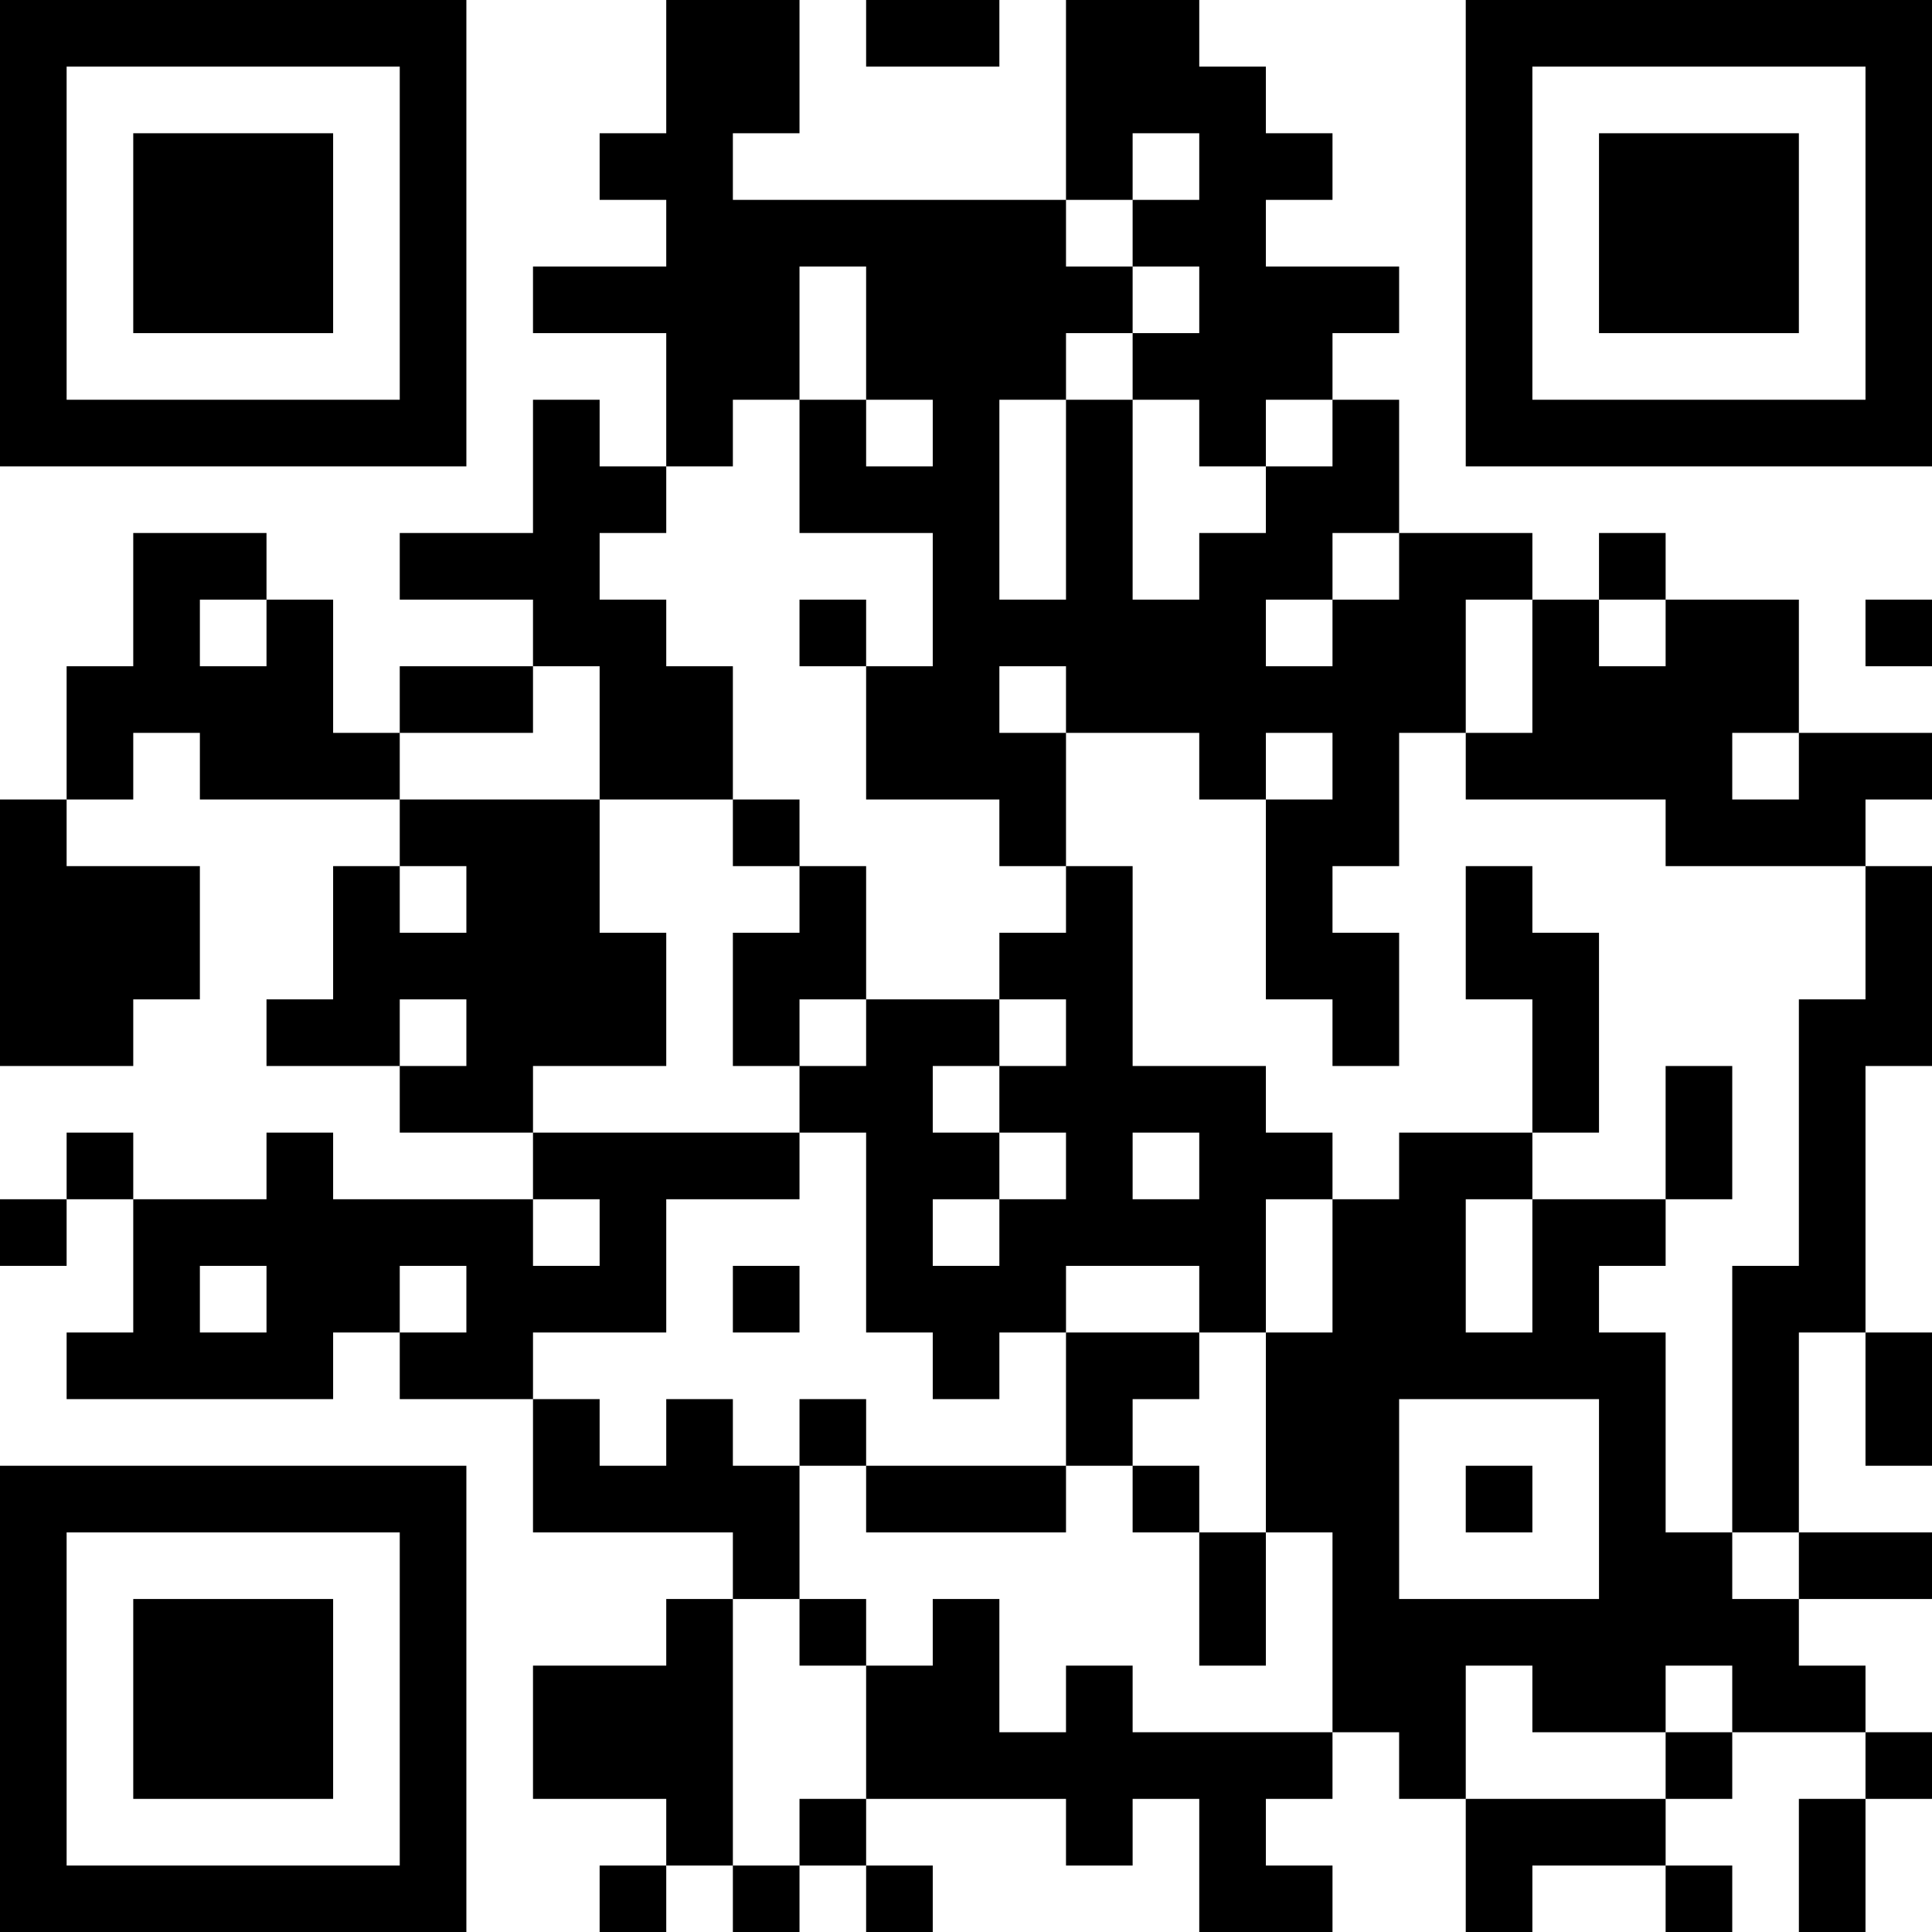 <?xml version="1.0" encoding="UTF-8"?>
<svg xmlns="http://www.w3.org/2000/svg" version="1.1" width="200" height="200" viewBox="0 0 200 200"><rect x="0" y="0" width="200" height="200" fill="#ffffff"/><g transform="scale(6.897)"><g transform="translate(0,0)"><path fill-rule="evenodd" d="M10 0L10 2L9 2L9 3L10 3L10 4L8 4L8 5L10 5L10 7L9 7L9 6L8 6L8 8L6 8L6 9L8 9L8 10L6 10L6 11L5 11L5 9L4 9L4 8L2 8L2 10L1 10L1 12L0 12L0 16L2 16L2 15L3 15L3 13L1 13L1 12L2 12L2 11L3 11L3 12L6 12L6 13L5 13L5 15L4 15L4 16L6 16L6 17L8 17L8 18L5 18L5 17L4 17L4 18L2 18L2 17L1 17L1 18L0 18L0 19L1 19L1 18L2 18L2 20L1 20L1 21L5 21L5 20L6 20L6 21L8 21L8 23L11 23L11 24L10 24L10 25L8 25L8 27L10 27L10 28L9 28L9 29L10 29L10 28L11 28L11 29L12 29L12 28L13 28L13 29L14 29L14 28L13 28L13 27L16 27L16 28L17 28L17 27L18 27L18 29L20 29L20 28L19 28L19 27L20 27L20 26L21 26L21 27L22 27L22 29L23 29L23 28L25 28L25 29L26 29L26 28L25 28L25 27L26 27L26 26L28 26L28 27L27 27L27 29L28 29L28 27L29 27L29 26L28 26L28 25L27 25L27 24L29 24L29 23L27 23L27 20L28 20L28 22L29 22L29 20L28 20L28 16L29 16L29 13L28 13L28 12L29 12L29 11L27 11L27 9L25 9L25 8L24 8L24 9L23 9L23 8L21 8L21 6L20 6L20 5L21 5L21 4L19 4L19 3L20 3L20 2L19 2L19 1L18 1L18 0L16 0L16 3L11 3L11 2L12 2L12 0ZM13 0L13 1L15 1L15 0ZM17 2L17 3L16 3L16 4L17 4L17 5L16 5L16 6L15 6L15 9L16 9L16 6L17 6L17 9L18 9L18 8L19 8L19 7L20 7L20 6L19 6L19 7L18 7L18 6L17 6L17 5L18 5L18 4L17 4L17 3L18 3L18 2ZM12 4L12 6L11 6L11 7L10 7L10 8L9 8L9 9L10 9L10 10L11 10L11 12L9 12L9 10L8 10L8 11L6 11L6 12L9 12L9 14L10 14L10 16L8 16L8 17L12 17L12 18L10 18L10 20L8 20L8 21L9 21L9 22L10 22L10 21L11 21L11 22L12 22L12 24L11 24L11 28L12 28L12 27L13 27L13 25L14 25L14 24L15 24L15 26L16 26L16 25L17 25L17 26L20 26L20 23L19 23L19 20L20 20L20 18L21 18L21 17L23 17L23 18L22 18L22 20L23 20L23 18L25 18L25 19L24 19L24 20L25 20L25 23L26 23L26 24L27 24L27 23L26 23L26 19L27 19L27 15L28 15L28 13L25 13L25 12L22 12L22 11L23 11L23 9L22 9L22 11L21 11L21 13L20 13L20 14L21 14L21 16L20 16L20 15L19 15L19 12L20 12L20 11L19 11L19 12L18 12L18 11L16 11L16 10L15 10L15 11L16 11L16 13L15 13L15 12L13 12L13 10L14 10L14 8L12 8L12 6L13 6L13 7L14 7L14 6L13 6L13 4ZM20 8L20 9L19 9L19 10L20 10L20 9L21 9L21 8ZM3 9L3 10L4 10L4 9ZM12 9L12 10L13 10L13 9ZM24 9L24 10L25 10L25 9ZM28 9L28 10L29 10L29 9ZM26 11L26 12L27 12L27 11ZM11 12L11 13L12 13L12 14L11 14L11 16L12 16L12 17L13 17L13 20L14 20L14 21L15 21L15 20L16 20L16 22L13 22L13 21L12 21L12 22L13 22L13 23L16 23L16 22L17 22L17 23L18 23L18 25L19 25L19 23L18 23L18 22L17 22L17 21L18 21L18 20L19 20L19 18L20 18L20 17L19 17L19 16L17 16L17 13L16 13L16 14L15 14L15 15L13 15L13 13L12 13L12 12ZM6 13L6 14L7 14L7 13ZM22 13L22 15L23 15L23 17L24 17L24 14L23 14L23 13ZM6 15L6 16L7 16L7 15ZM12 15L12 16L13 16L13 15ZM15 15L15 16L14 16L14 17L15 17L15 18L14 18L14 19L15 19L15 18L16 18L16 17L15 17L15 16L16 16L16 15ZM25 16L25 18L26 18L26 16ZM17 17L17 18L18 18L18 17ZM8 18L8 19L9 19L9 18ZM3 19L3 20L4 20L4 19ZM6 19L6 20L7 20L7 19ZM11 19L11 20L12 20L12 19ZM16 19L16 20L18 20L18 19ZM21 21L21 24L24 24L24 21ZM22 22L22 23L23 23L23 22ZM12 24L12 25L13 25L13 24ZM22 25L22 27L25 27L25 26L26 26L26 25L25 25L25 26L23 26L23 25ZM0 0L0 7L7 7L7 0ZM1 1L1 6L6 6L6 1ZM2 2L2 5L5 5L5 2ZM22 0L22 7L29 7L29 0ZM23 1L23 6L28 6L28 1ZM24 2L24 5L27 5L27 2ZM0 22L0 29L7 29L7 22ZM1 23L1 28L6 28L6 23ZM2 24L2 27L5 27L5 24Z" fill="#000000"/></g></g></svg>
